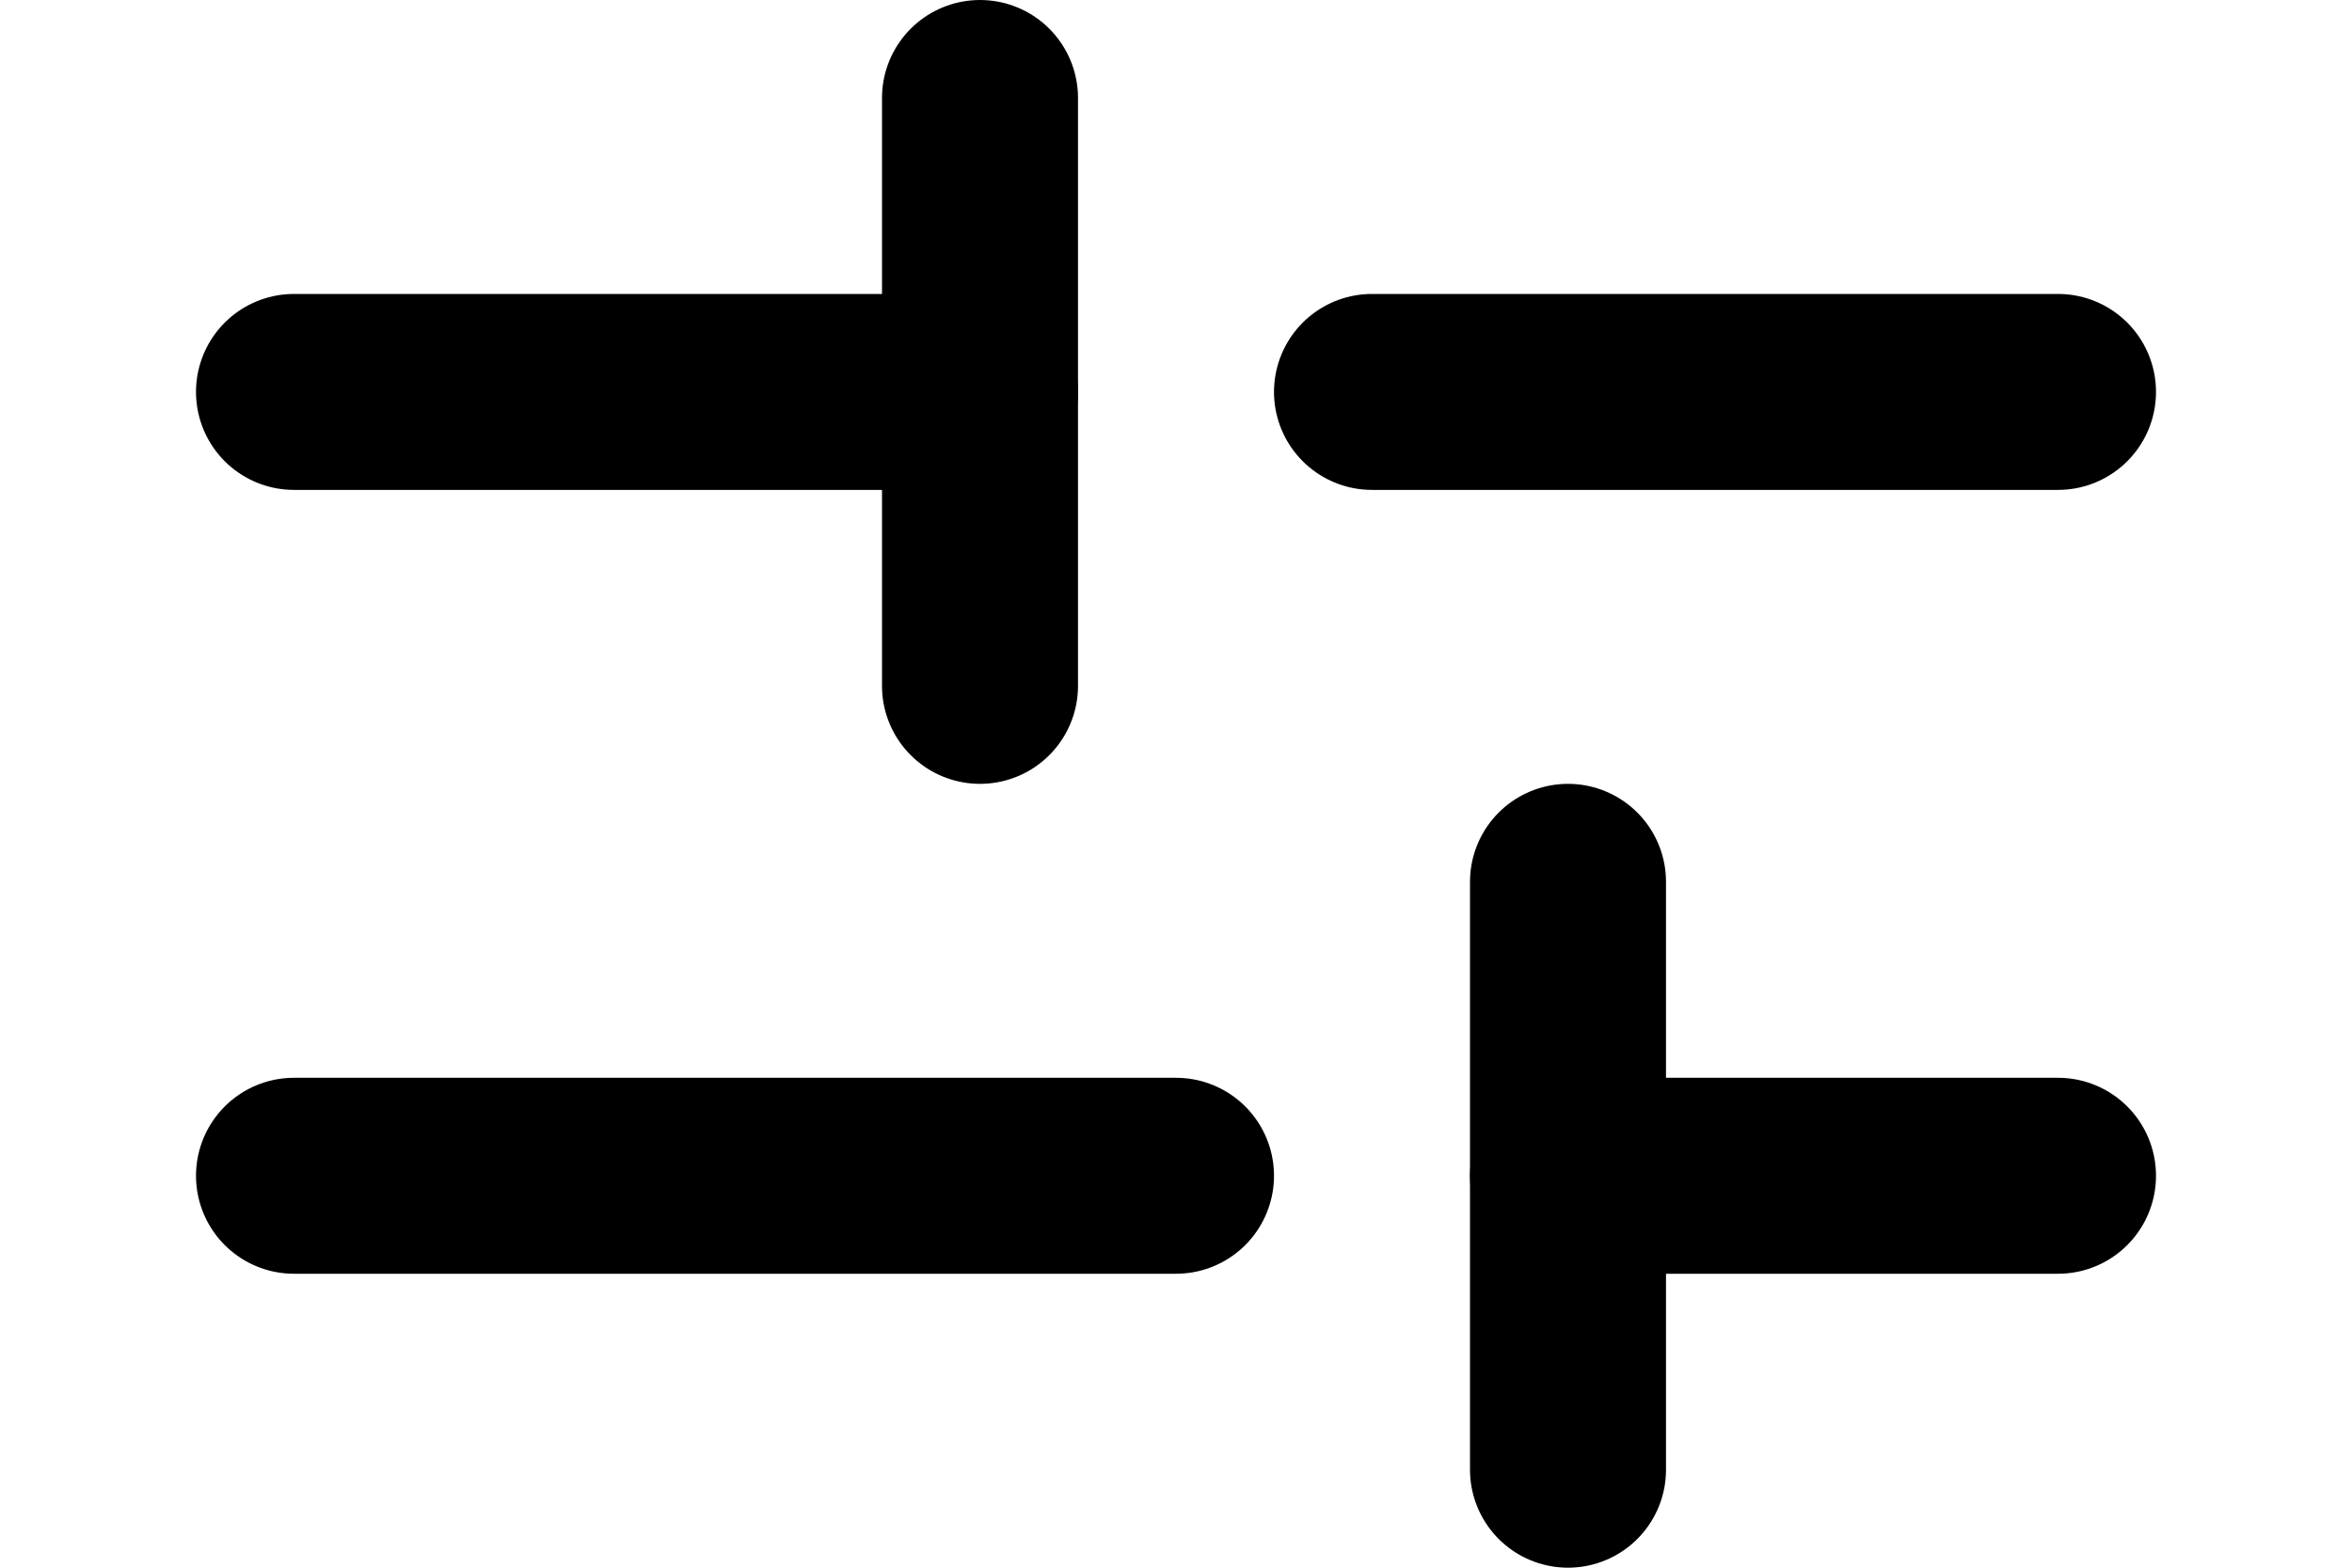 <svg width="18" height="12" viewBox="0 0 18 12" fill="none" xmlns="http://www.w3.org/2000/svg">
<g clip-path="url(#clip0_112_2171)">
<path d="M2.25 3L7.5 3" stroke="black" stroke-width="1.5" stroke-linecap="round" stroke-linejoin="round"/>
<path d="M10.5 3L15.75 3" stroke="black" stroke-width="1.5" stroke-linecap="round" stroke-linejoin="round"/>
<path d="M2.25 9L9 9" stroke="black" stroke-width="1.5" stroke-linecap="round" stroke-linejoin="round"/>
<path d="M12 9L15.75 9" stroke="black" stroke-width="1.5" stroke-linecap="round" stroke-linejoin="round"/>
<path d="M7.5 0.75L7.5 5.25" stroke="black" stroke-width="1.5" stroke-linecap="round" stroke-linejoin="round"/>
<path d="M12 6.75L12 11.25" stroke="black" stroke-width="1.5" stroke-linecap="round" stroke-linejoin="round"/>
</g>
<defs>
<clipPath id="clip0_112_2171">
<rect width="12" height="18" fill="white" transform="translate(18) rotate(90)"/>
</clipPath>
</defs>
</svg>
